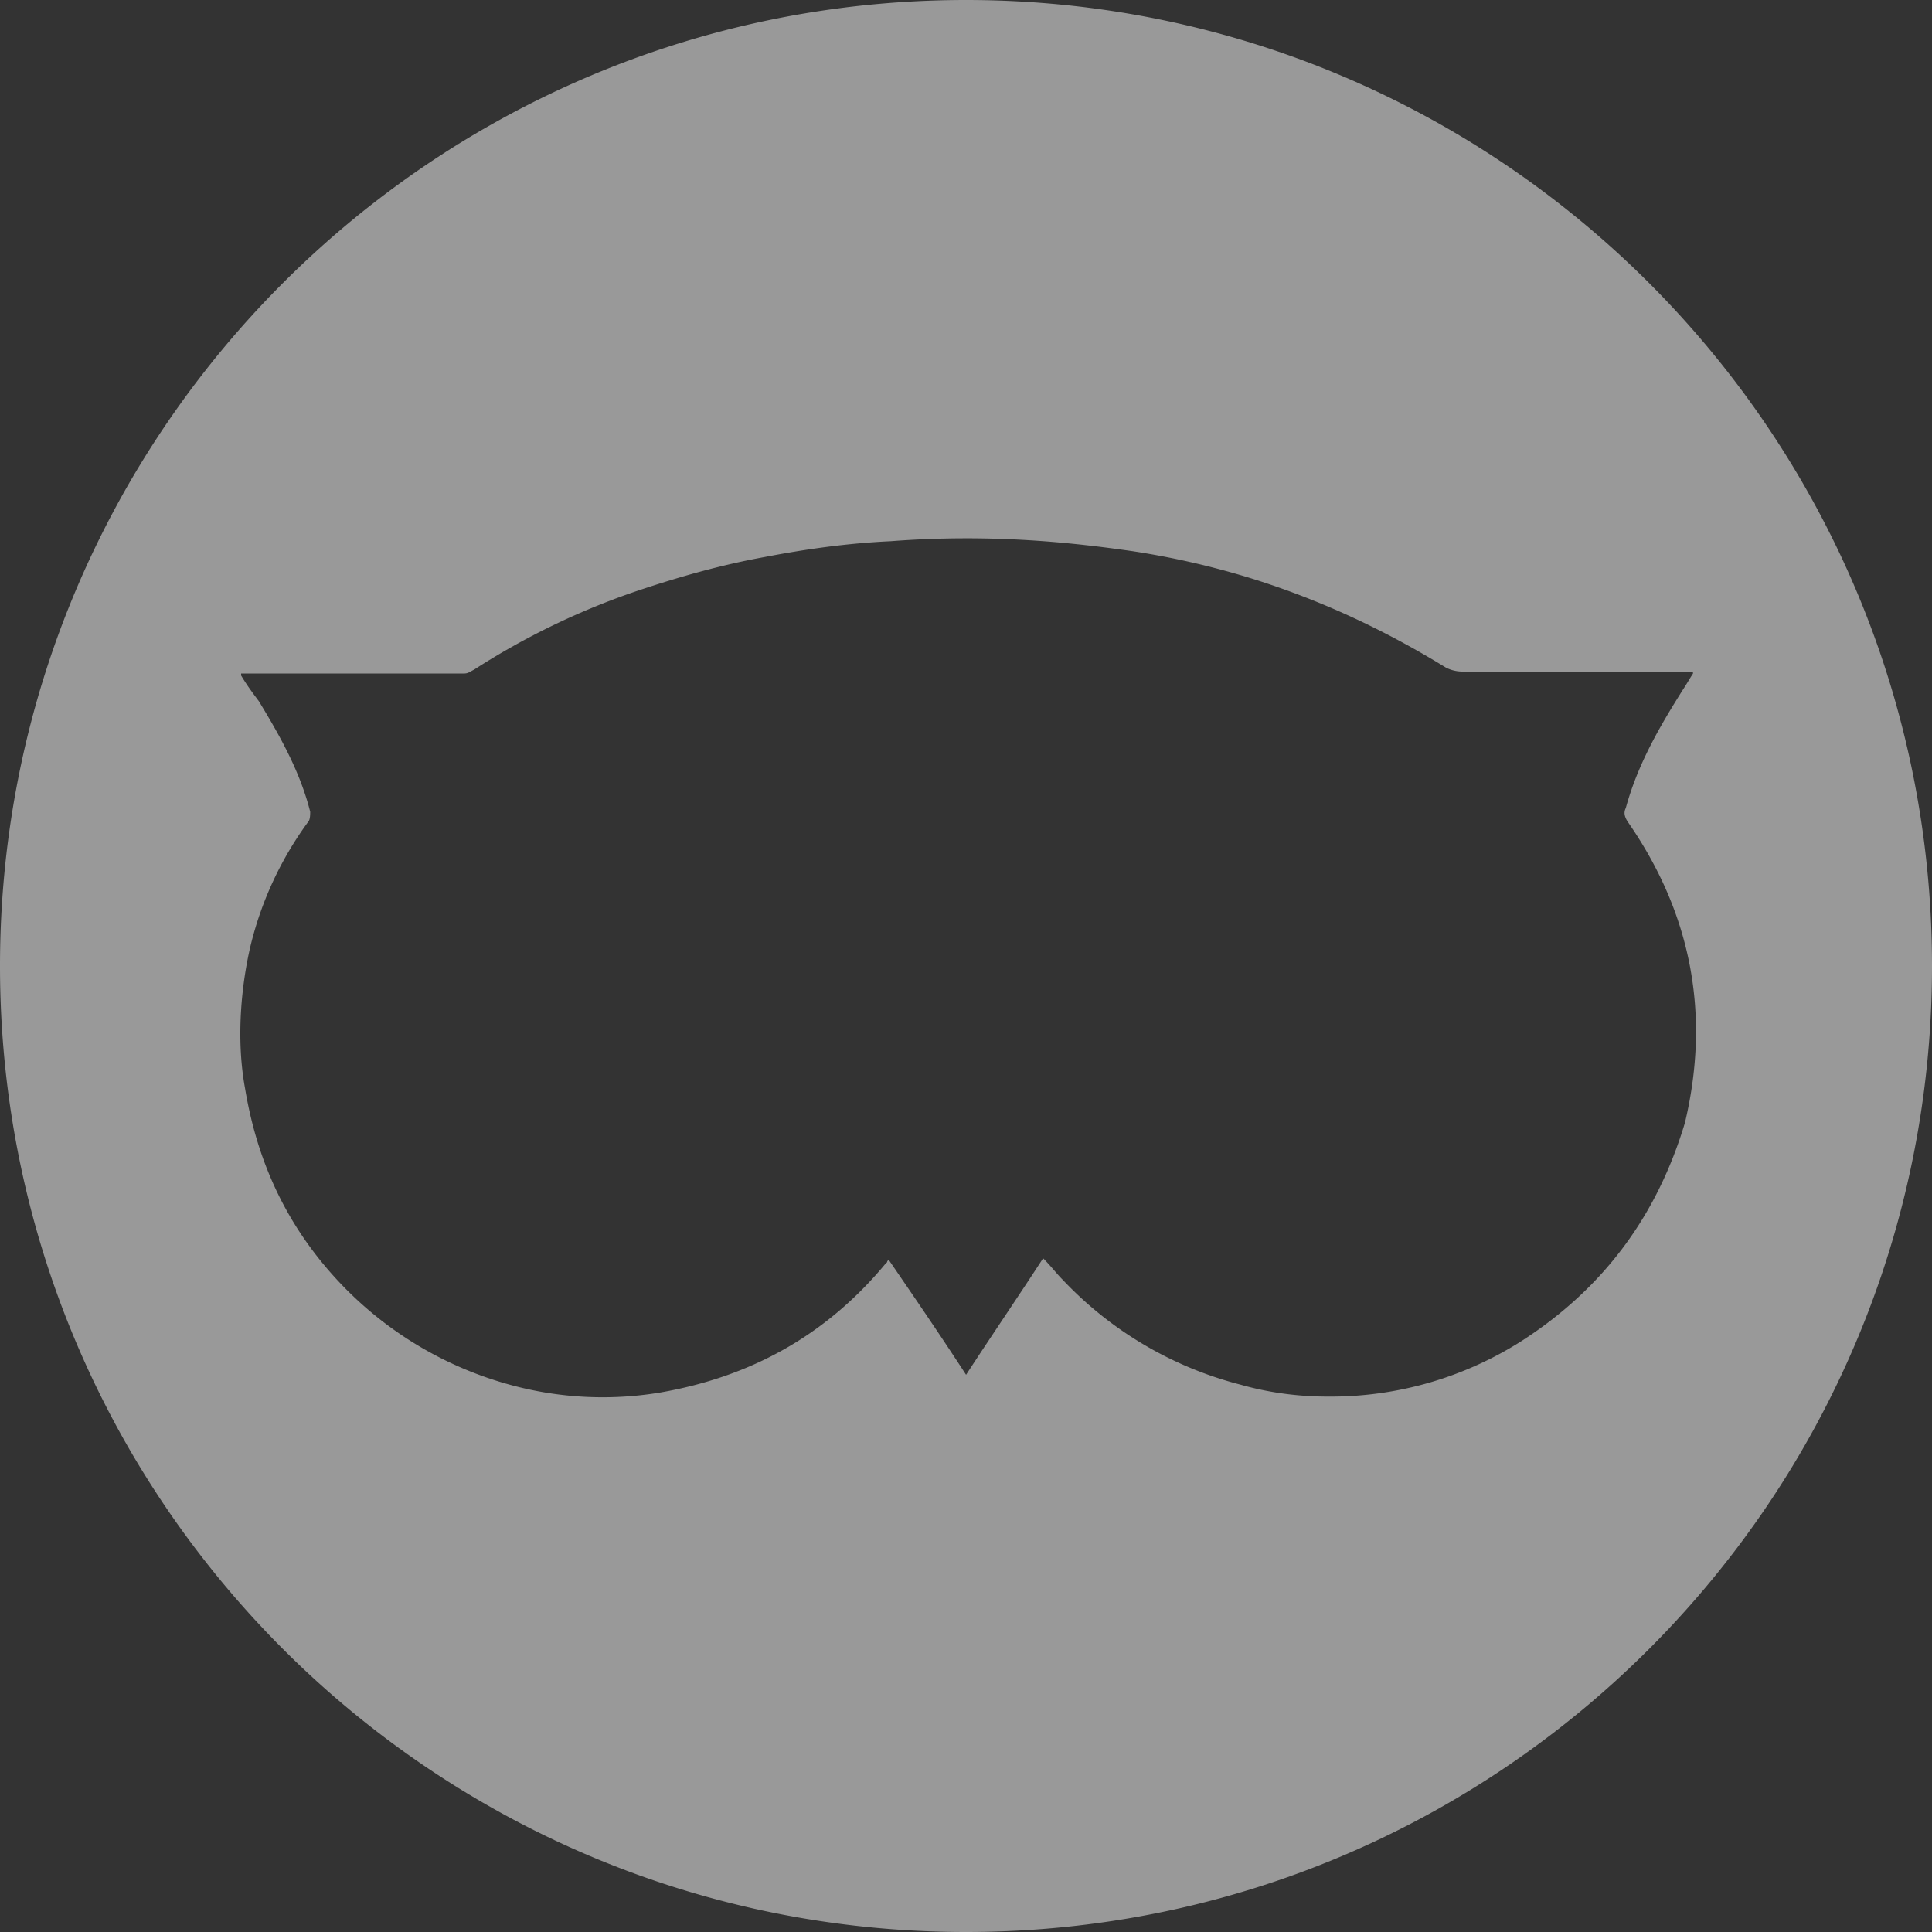 <svg xmlns="http://www.w3.org/2000/svg" width="25" height="25" viewBox="0 0 25 25"><rect x="0" y="0" width="25" height="25" fill="#333333" stroke="none"/><g><g opacity=".5"><path fill="#fff" d="M25 12.5C25 19.402 19.402 25 12.5 25S0 19.402 0 12.5 5.598 0 12.5 0 25 5.598 25 12.5zm-3.195 2.02c.332-1.407.076-2.71-.742-3.886-.05-.077-.05-.128-.025-.179.153-.562.434-1.048.741-1.534.051-.076.077-.128.128-.204V8.69H18.917a.482.482 0 0 1-.205-.05c-.793-.487-1.61-.87-2.505-1.151a10.617 10.617 0 0 0-1.56-.358c-.715-.102-1.79-.23-3.118-.128-.563.026-1.1.102-1.636.205-.563.102-1.1.255-1.636.434a9.543 9.543 0 0 0-2.122 1.023c-.051.025-.077.05-.128.05H3.12v.026c.076.128.153.23.23.333.28.46.536.92.664 1.431 0 .026 0 .102-.025.128a4.508 4.508 0 0 0-.742 1.585c-.05.204-.23 1.022-.076 1.866.153.92.511 1.712 1.124 2.403a4.753 4.753 0 0 0 2.301 1.431 4.526 4.526 0 0 0 1.943.102c1.176-.204 2.147-.74 2.914-1.661l.026-.026s0-.025.025-.025c.332.485.665.971.997 1.482.332-.51.665-.997.997-1.508.102.102.179.205.256.281a4.808 4.808 0 0 0 2.3 1.355c.358.102.741.154 1.125.154a4.6 4.6 0 0 0 2.505-.716c1.074-.69 1.764-1.636 2.122-2.838z"/></g></g></svg>